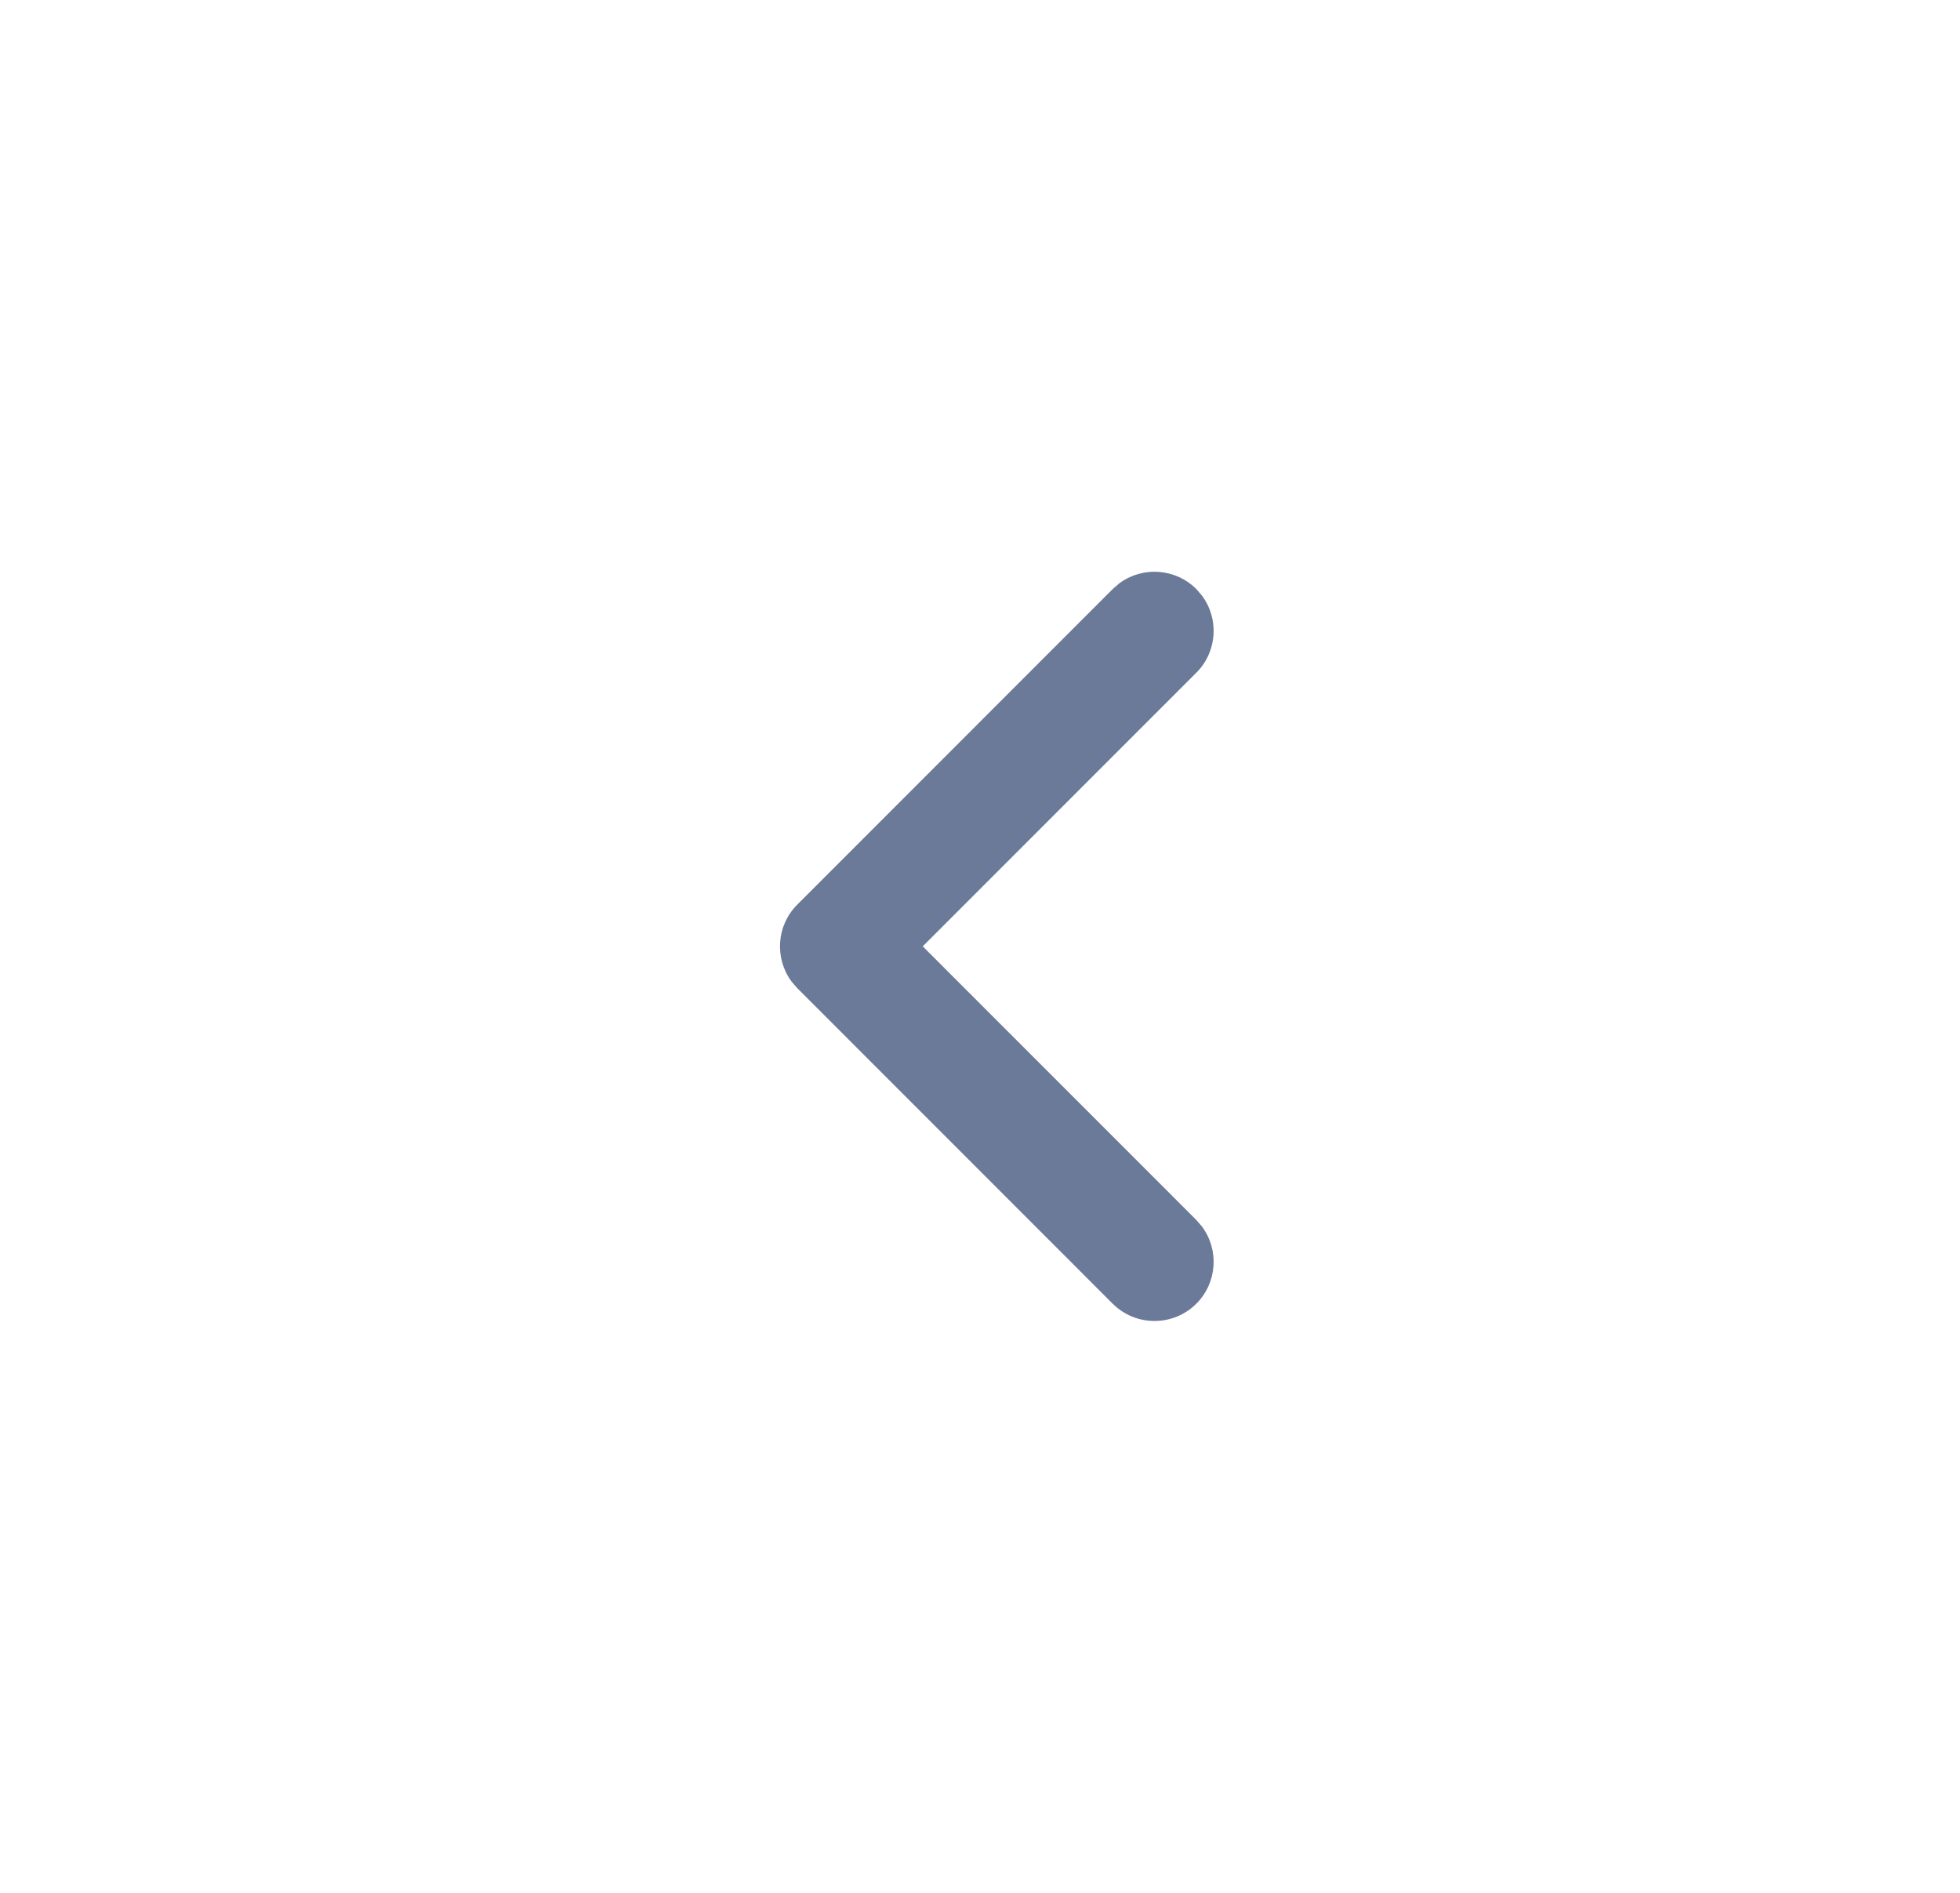 <svg width="29" height="28" viewBox="0 0 29 28" fill="none" xmlns="http://www.w3.org/2000/svg">
<path d="M17.701 19.285C18.011 18.974 18.04 18.488 17.785 18.145L17.701 18.047L13.653 13.999L17.701 9.951C18.011 9.641 18.04 9.155 17.785 8.812L17.701 8.714C17.39 8.403 16.904 8.375 16.561 8.629L16.463 8.714L11.797 13.381C11.486 13.691 11.458 14.177 11.712 14.52L11.797 14.618L16.463 19.285C16.805 19.626 17.359 19.626 17.701 19.285Z" fill="#6B7A99"/>
</svg>
